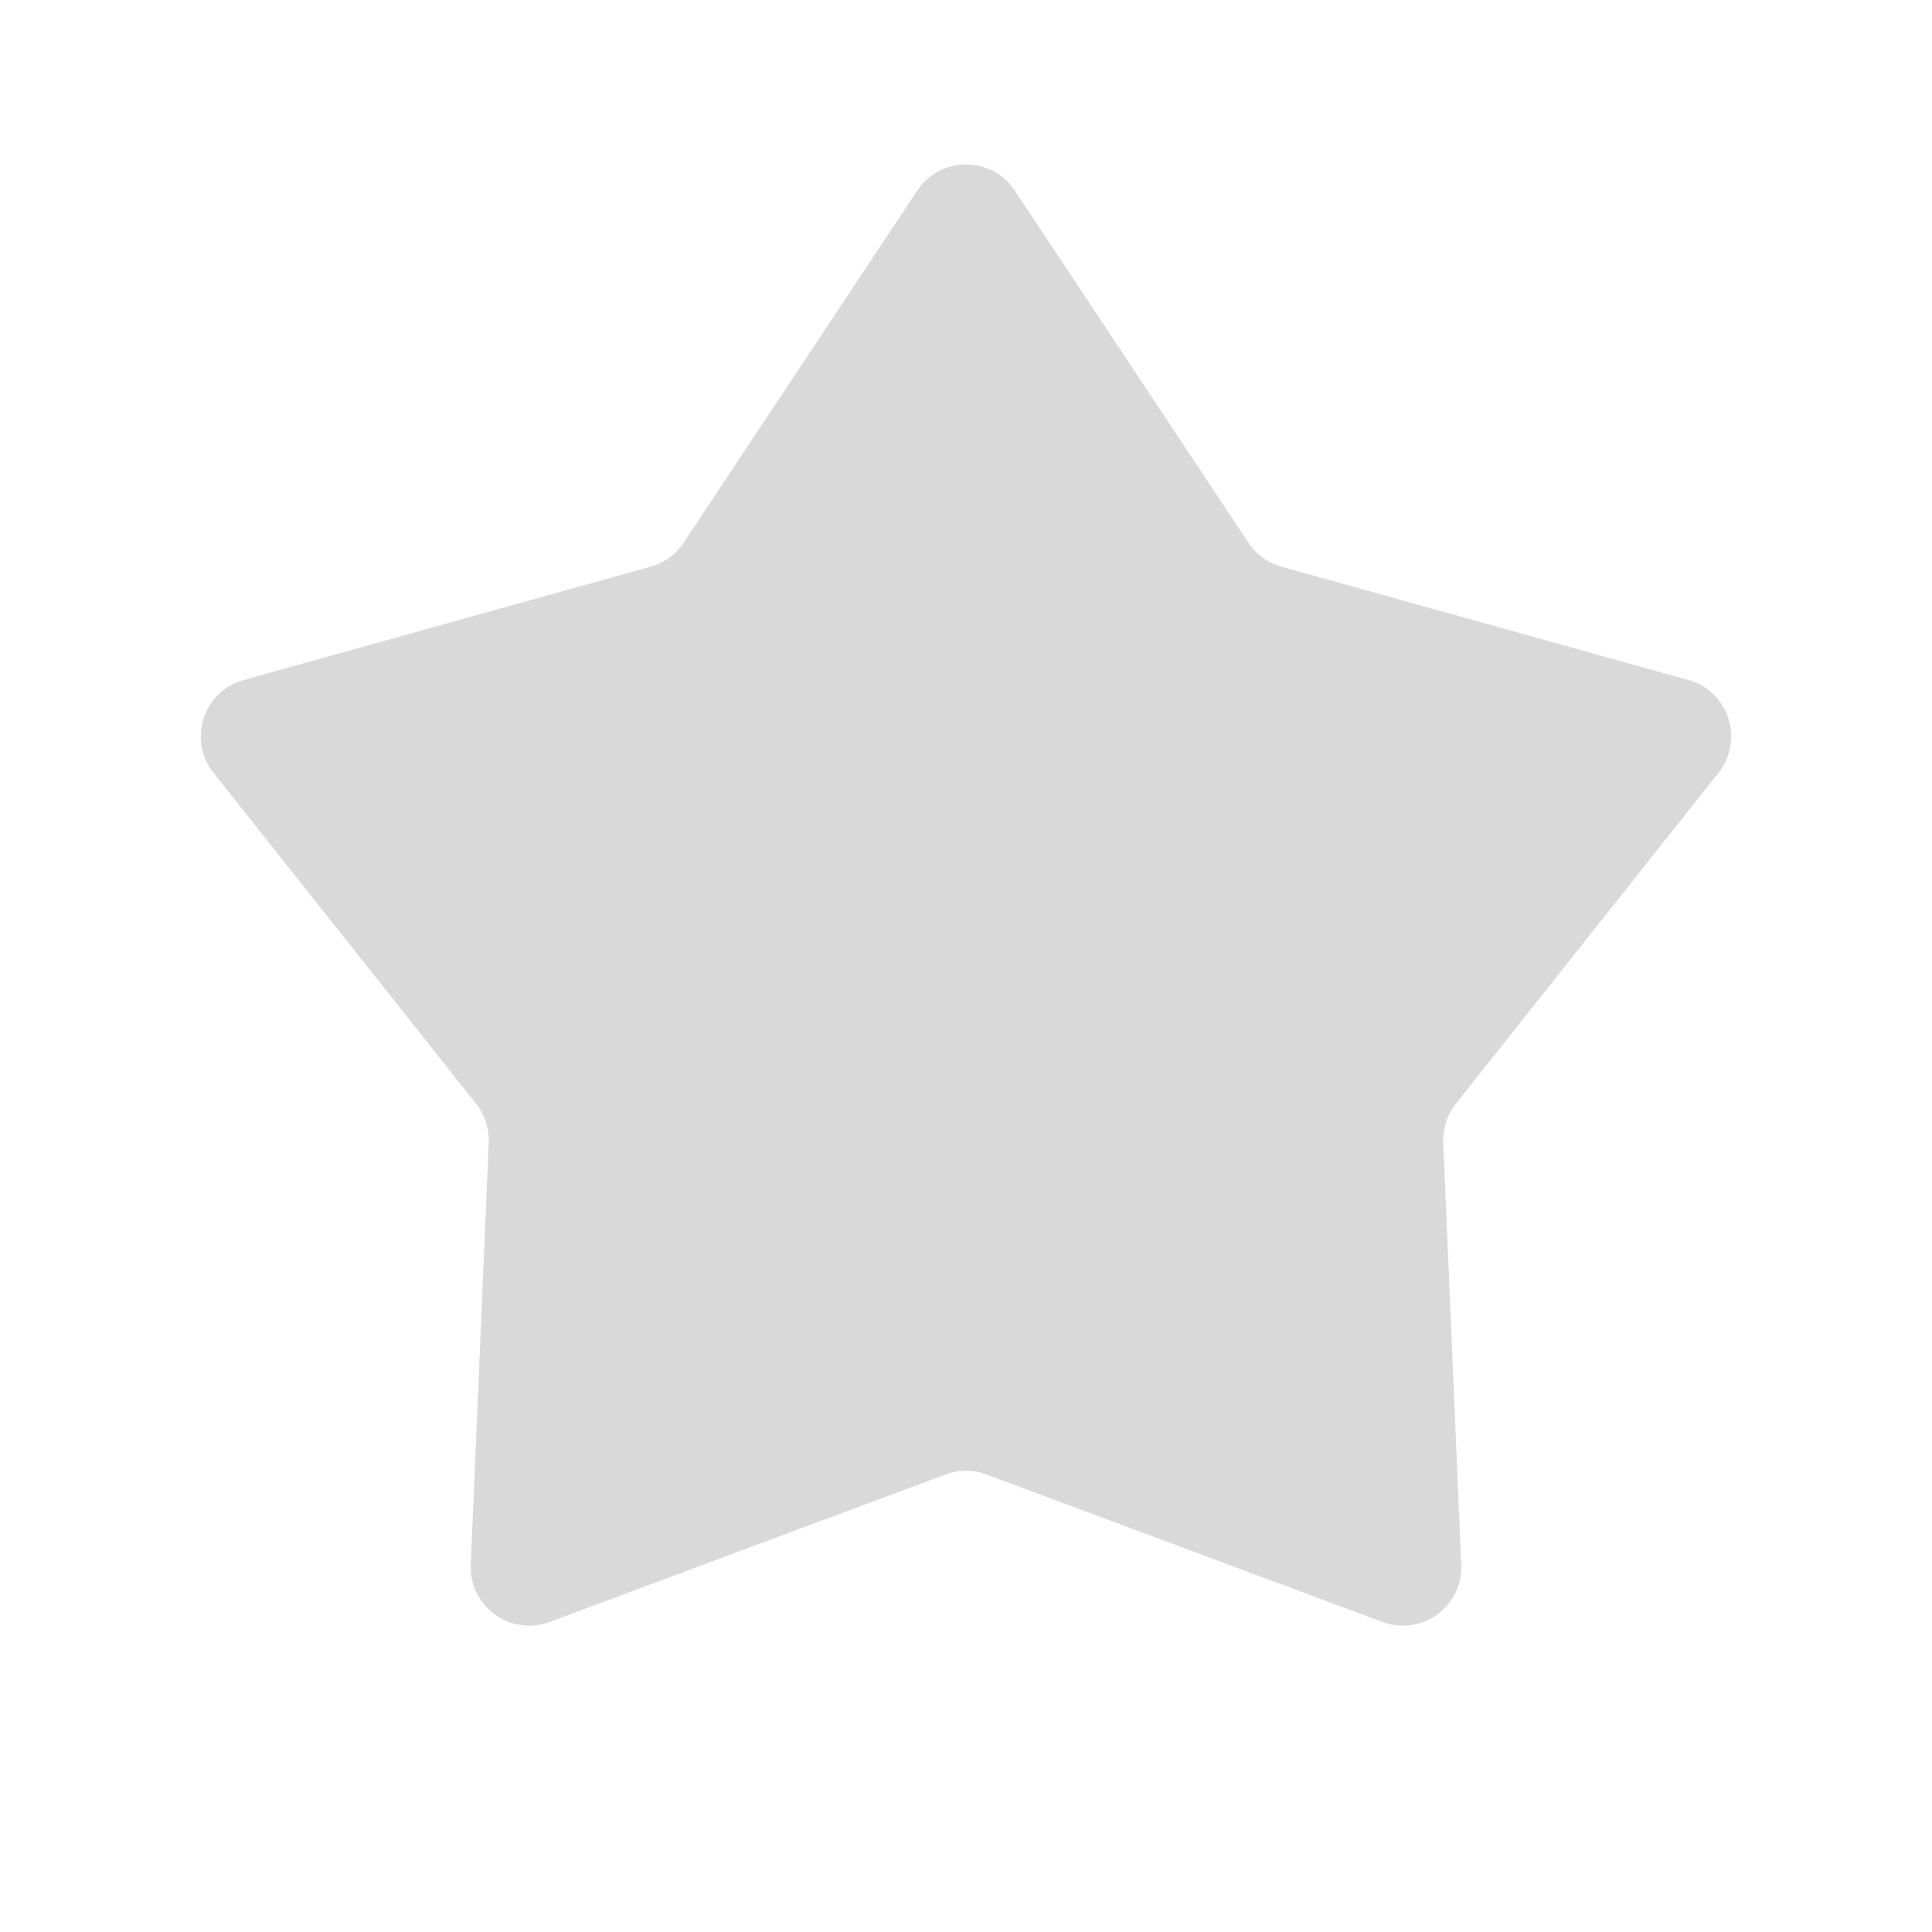 <svg width="33" height="33" viewBox="0 0 33 33" fill="none" xmlns="http://www.w3.org/2000/svg">
<path d="M15.667 3.256C16.062 2.66 16.938 2.66 17.333 3.256L21.323 9.268C21.455 9.469 21.656 9.614 21.887 9.679L28.838 11.615C29.528 11.807 29.798 12.639 29.353 13.2L24.868 18.852C24.718 19.04 24.642 19.276 24.652 19.516L24.959 26.725C24.989 27.44 24.281 27.954 23.611 27.704L16.849 25.185C16.624 25.101 16.376 25.101 16.151 25.185L9.389 27.704C8.719 27.954 8.011 27.44 8.041 26.725L8.348 19.516C8.358 19.276 8.281 19.04 8.132 18.852L3.647 13.2C3.202 12.639 3.472 11.807 4.162 11.615L11.113 9.679C11.344 9.614 11.545 9.469 11.678 9.268L15.667 3.256Z" fill="#D9D9D9"/>
</svg>

